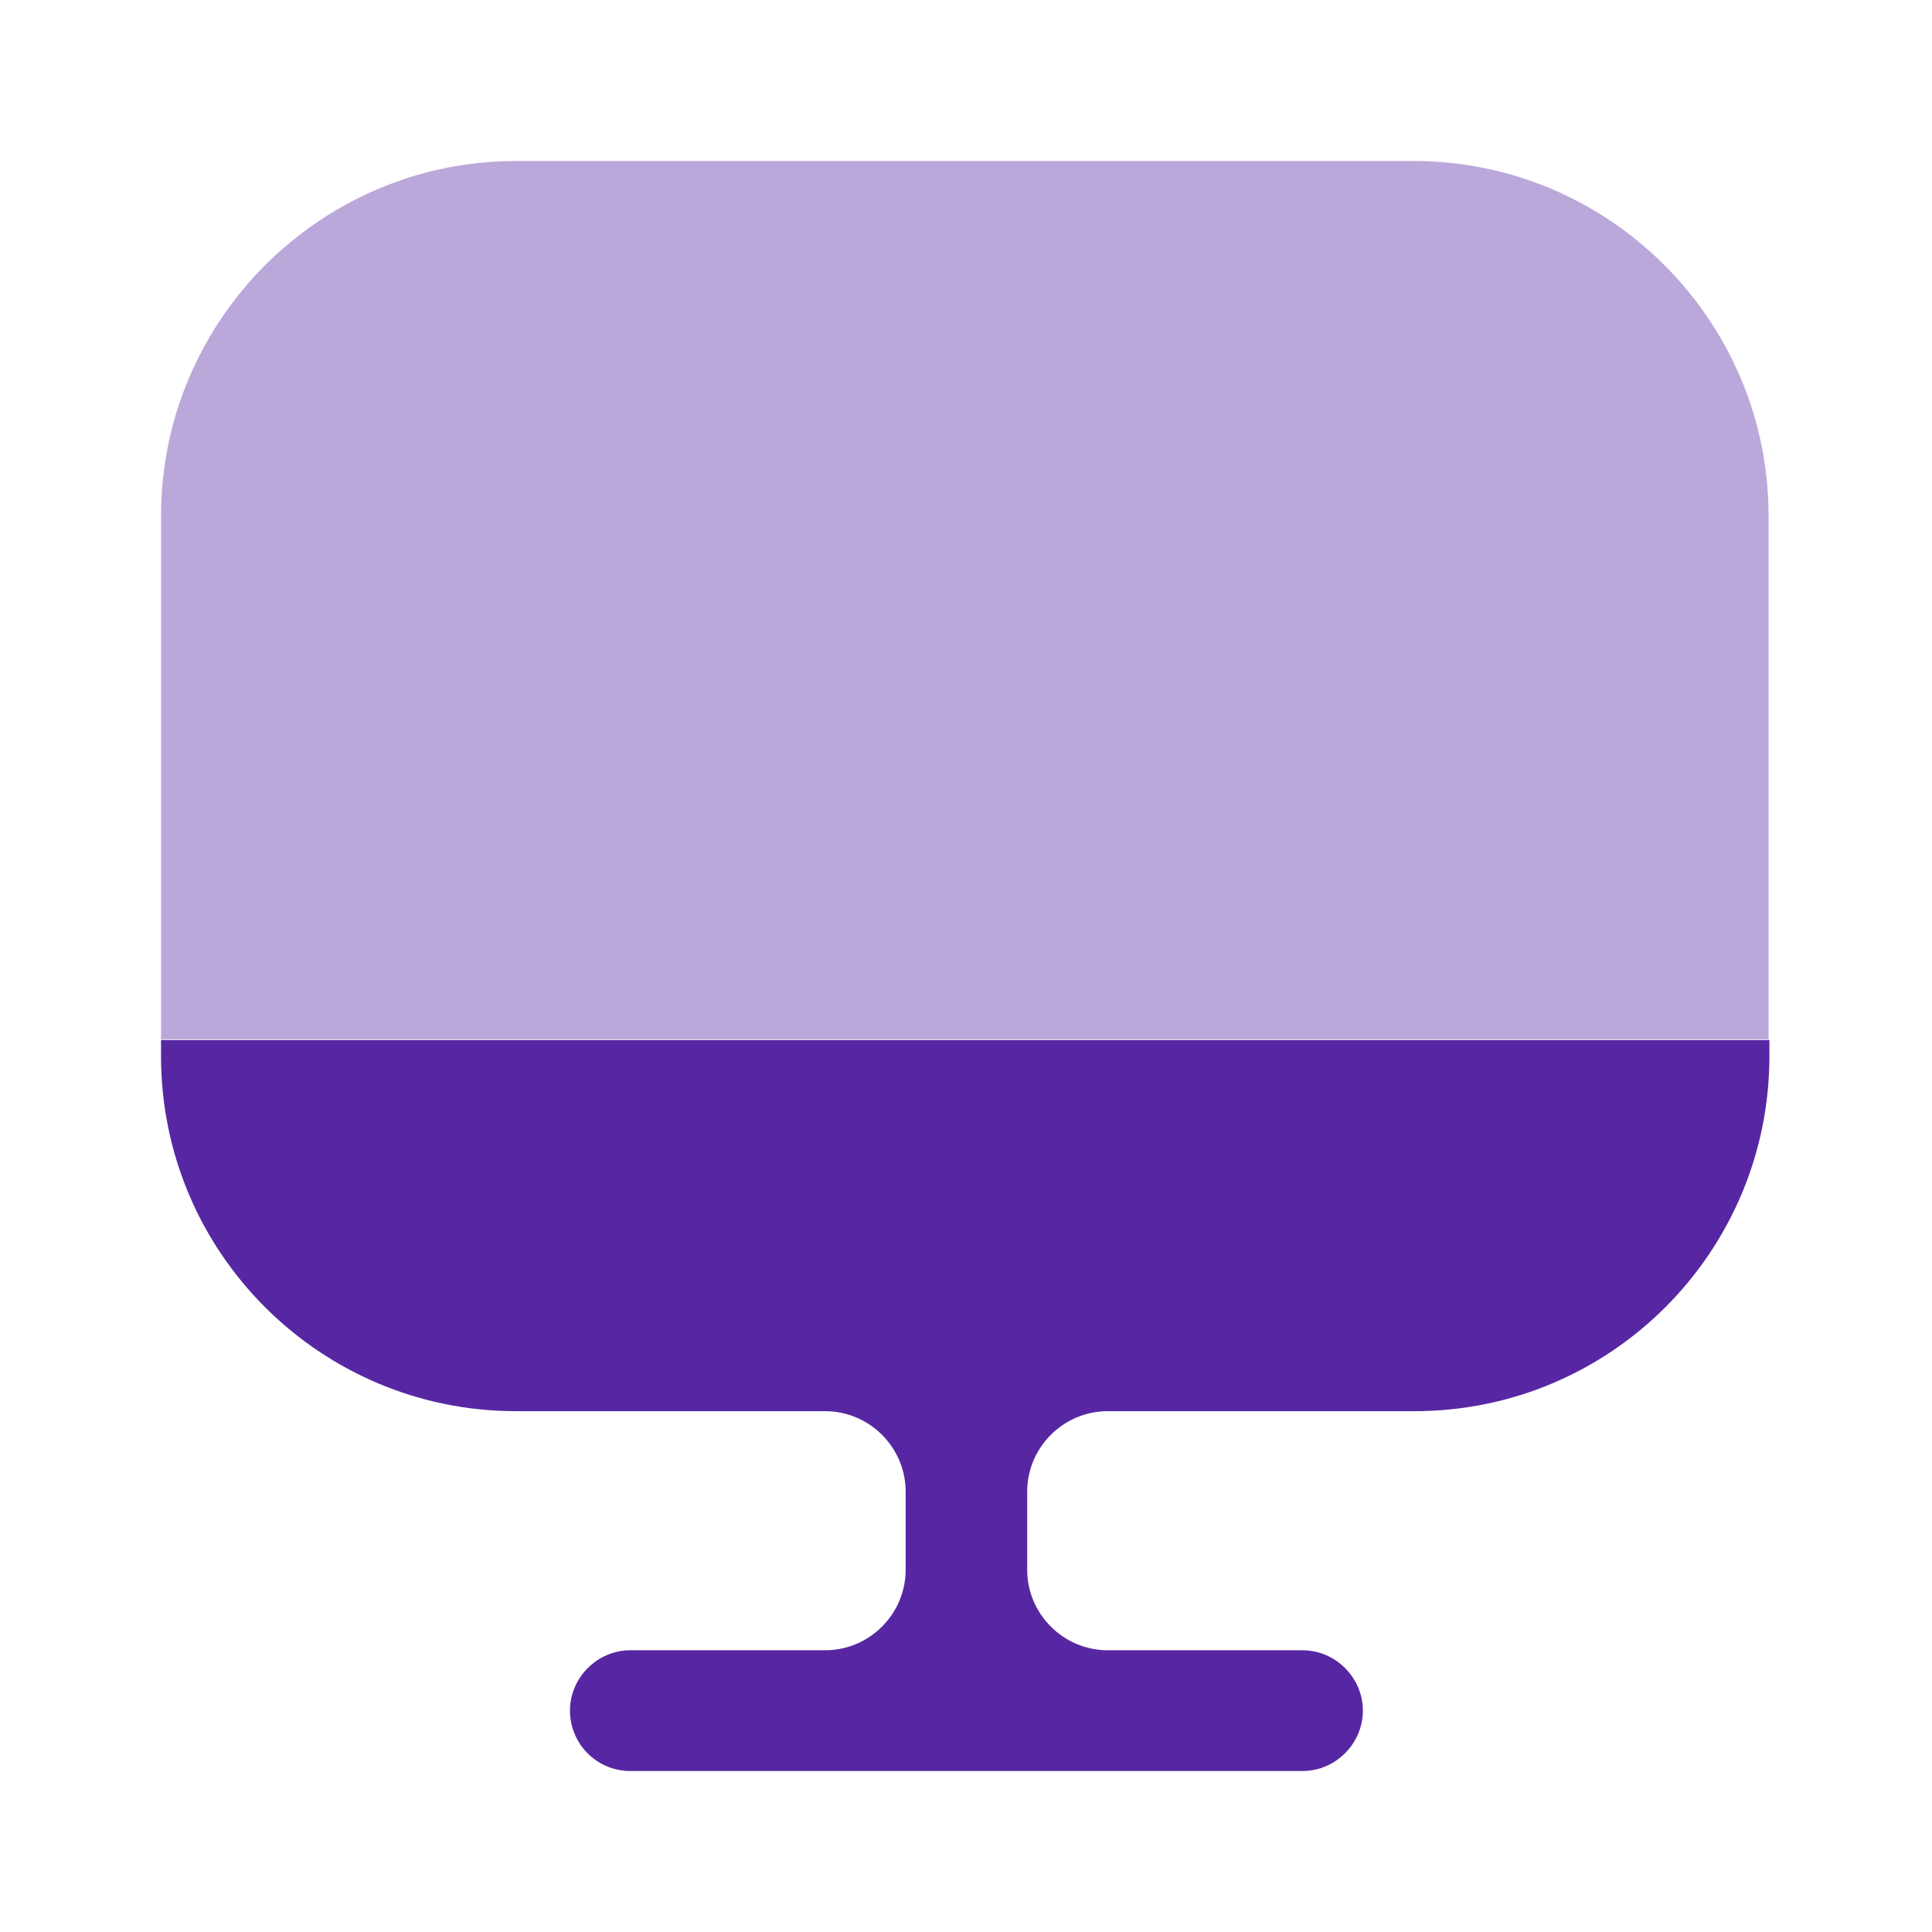 <svg width="64" height="64" viewBox="0 0 64 64" fill="none" xmlns="http://www.w3.org/2000/svg">
<path opacity="0.4" d="M58.587 17.093V34.427H5.334V17.093C5.334 10.613 10.614 5.333 17.094 5.333H46.827C53.307 5.333 58.587 10.613 58.587 17.093Z" fill="#5727A3"/>
<path d="M5.334 34.453V34.987C5.334 41.493 10.614 46.747 17.094 46.747H27.334C28.801 46.747 30.001 47.947 30.001 49.413V52C30.001 53.467 28.801 54.667 27.334 54.667H20.881C19.787 54.667 18.881 55.573 18.881 56.667C18.881 57.76 19.761 58.667 20.881 58.667H43.147C44.241 58.667 45.147 57.76 45.147 56.667C45.147 55.573 44.241 54.667 43.147 54.667H36.694C35.227 54.667 34.027 53.467 34.027 52V49.413C34.027 47.947 35.227 46.747 36.694 46.747H46.854C53.361 46.747 58.614 41.467 58.614 34.987V34.453H5.334Z" fill="#5727A3"/>
</svg>
